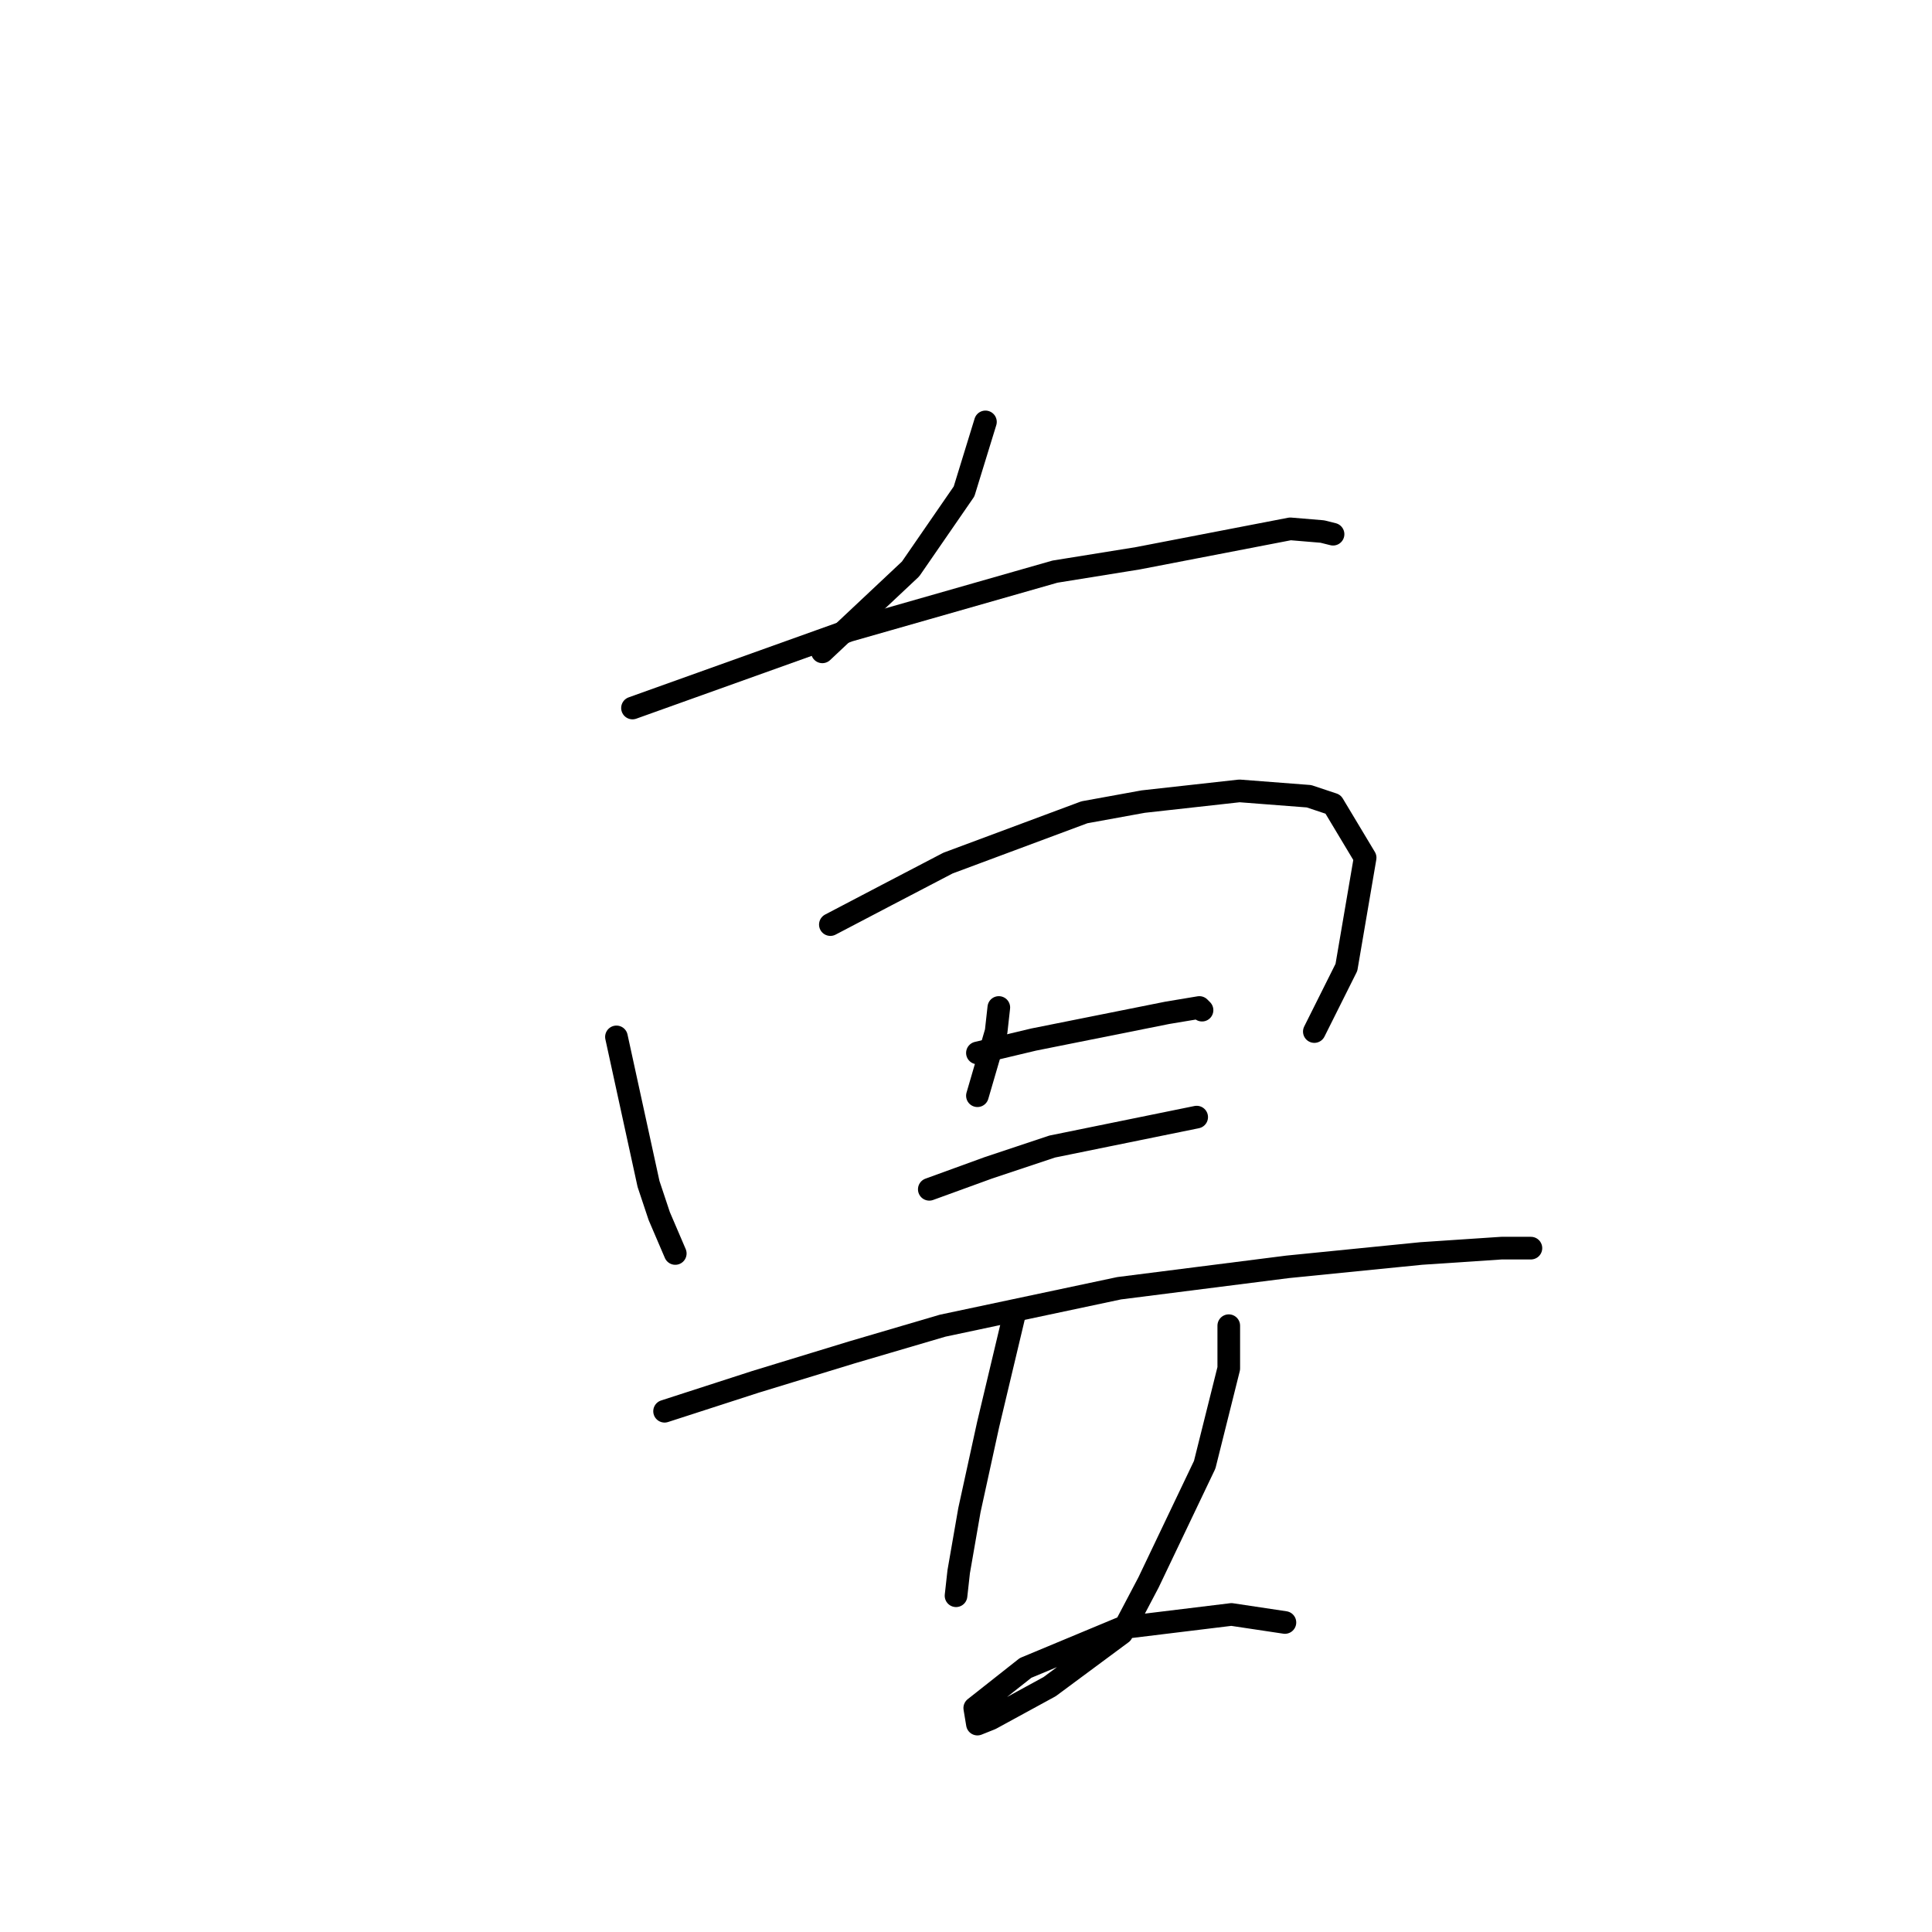 <?xml version="1.0" standalone="no"?>
    <svg width="256" height="256" xmlns="http://www.w3.org/2000/svg" version="1.1">
    <polyline stroke="black" stroke-width="3" stroke-linecap="round" fill="transparent" stroke-linejoin="round" points="130.576 55.904 127.742 65.116 120.656 75.391 108.964 86.374 108.964 86.374 " />
        <polyline stroke="black" stroke-width="3" stroke-linecap="round" fill="transparent" stroke-linejoin="round" points="83.808 93.815 112.507 83.54 139.788 75.745 150.772 73.974 170.967 70.076 175.219 70.431 176.636 70.785 176.636 70.785 " />
        <polyline stroke="black" stroke-width="3" stroke-linecap="round" fill="transparent" stroke-linejoin="round" points="81.682 137.394 85.934 156.881 87.351 161.133 89.477 166.093 89.477 166.093 " />
        <polyline stroke="black" stroke-width="3" stroke-linecap="round" fill="transparent" stroke-linejoin="round" points="110.027 122.513 117.467 118.616 125.616 114.364 143.686 107.633 151.48 106.215 164.235 104.798 173.447 105.507 176.636 106.57 180.888 113.656 178.407 128.182 174.156 136.686 174.156 136.686 " />
        <polyline stroke="black" stroke-width="3" stroke-linecap="round" fill="transparent" stroke-linejoin="round" points="132.348 133.497 131.994 136.686 129.513 145.189 129.513 145.189 " />
        <polyline stroke="black" stroke-width="3" stroke-linecap="round" fill="transparent" stroke-linejoin="round" points="129.513 139.52 136.954 137.749 144.04 136.331 154.669 134.205 158.921 133.497 159.275 133.851 159.275 133.851 " />
        <polyline stroke="black" stroke-width="3" stroke-linecap="round" fill="transparent" stroke-linejoin="round" points="123.136 157.59 130.931 154.755 139.434 151.921 158.566 148.023 158.566 148.023 " />
        <polyline stroke="black" stroke-width="3" stroke-linecap="round" fill="transparent" stroke-linejoin="round" points="88.06 186.997 100.106 183.1 112.861 179.202 124.907 175.659 148.292 170.699 170.613 167.864 188.328 166.093 198.957 165.384 202.854 165.384 202.854 165.384 " />
        <polyline stroke="black" stroke-width="3" stroke-linecap="round" fill="transparent" stroke-linejoin="round" points="134.474 173.888 132.702 181.328 130.931 188.768 128.451 200.106 127.033 208.255 126.679 211.444 126.679 211.444 " />
        <polyline stroke="black" stroke-width="3" stroke-linecap="round" fill="transparent" stroke-linejoin="round" points="162.818 175.659 162.818 181.328 159.629 194.083 152.189 209.672 148.646 216.404 139.08 223.49 131.285 227.742 129.513 228.451 129.159 226.325 135.891 221.01 148.646 215.696 163.172 213.924 170.258 214.987 170.258 214.987 " />
        </svg>